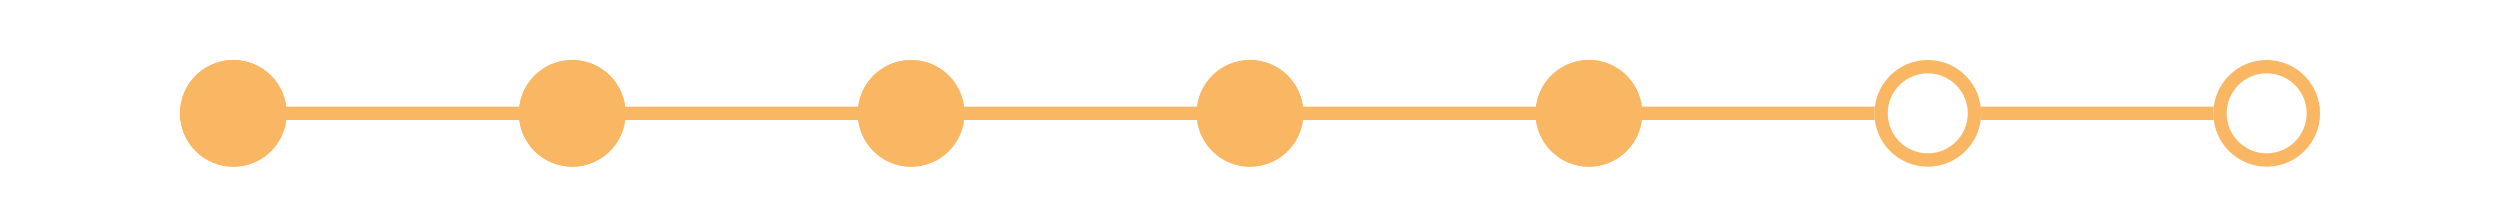<?xml version="1.0" encoding="UTF-8"?>
<svg width="375px" height="32px" viewBox="0 0 375 32" version="1.1" xmlns="http://www.w3.org/2000/svg" xmlns:xlink="http://www.w3.org/1999/xlink">
    <!-- Generator: Sketch 43.2 (39069) - http://www.bohemiancoding.com/sketch -->
    <title>timeline-5</title>
    <desc>Created with Sketch.</desc>
    <defs>
        <circle id="path-1" cx="35" cy="17" r="8"></circle>
        <circle id="path-2" cx="340" cy="17" r="8"></circle>
        <circle id="path-3" cx="187.5" cy="17" r="8"></circle>
        <circle id="path-4" cx="289.167" cy="17" r="8"></circle>
        <circle id="path-5" cx="238.333" cy="17" r="8"></circle>
        <circle id="path-6" cx="85.833" cy="17" r="8"></circle>
        <circle id="path-7" cx="136.667" cy="17" r="8"></circle>
    </defs>
    <g id="version3" stroke="none" stroke-width="1" fill="none" fill-rule="evenodd">
        <g id="5.1-treatment" transform="translate(0, -59)">
            <g id="timeline-5" transform="translate(0, 59)">
                <rect id="Rectangle-5" fill="#FFFFFF" x="0" y="0" width="375" height="32"></rect>
                <path d="M28,17 L347,17" id="Line-Copy" stroke="#F9B763" stroke-width="2" stroke-linecap="square"></path>
                <g id="Oval-5">
                    <use fill="#F9B763" fill-rule="evenodd" xlink:href="#path-1"></use>
                    <circle stroke="#F9B763" stroke-width="2" cx="35" cy="17" r="7"></circle>
                </g>
                <g id="Oval-5-Copy">
                    <use fill="#FFFFFF" fill-rule="evenodd" xlink:href="#path-2"></use>
                    <circle stroke="#F9B763" stroke-width="2" cx="340" cy="17" r="7"></circle>
                </g>
                <g id="Oval-5-Copy-2">
                    <use fill="#F9B763" fill-rule="evenodd" xlink:href="#path-3"></use>
                    <circle stroke="#F9B763" stroke-width="2" cx="187.5" cy="17" r="7"></circle>
                </g>
                <g id="Oval-5-Copy-3">
                    <use fill="#FFFFFF" fill-rule="evenodd" xlink:href="#path-4"></use>
                    <circle stroke="#F9B763" stroke-width="2" cx="289.167" cy="17" r="7"></circle>
                </g>
                <g id="Oval-5-Copy-4">
                    <use fill="#F9B763" fill-rule="evenodd" xlink:href="#path-5"></use>
                    <circle stroke="#F9B763" stroke-width="2" cx="238.333" cy="17" r="7"></circle>
                </g>
                <g id="Oval-5-Copy-6">
                    <use fill="#F9B763" fill-rule="evenodd" xlink:href="#path-6"></use>
                    <circle stroke="#F9B763" stroke-width="2" cx="85.833" cy="17" r="7"></circle>
                </g>
                <g id="Oval-5-Copy-5">
                    <use fill="#F9B763" fill-rule="evenodd" xlink:href="#path-7"></use>
                    <circle stroke="#F9B763" stroke-width="2" cx="136.667" cy="17" r="7"></circle>
                </g>
            </g>
        </g>
    </g>
</svg>